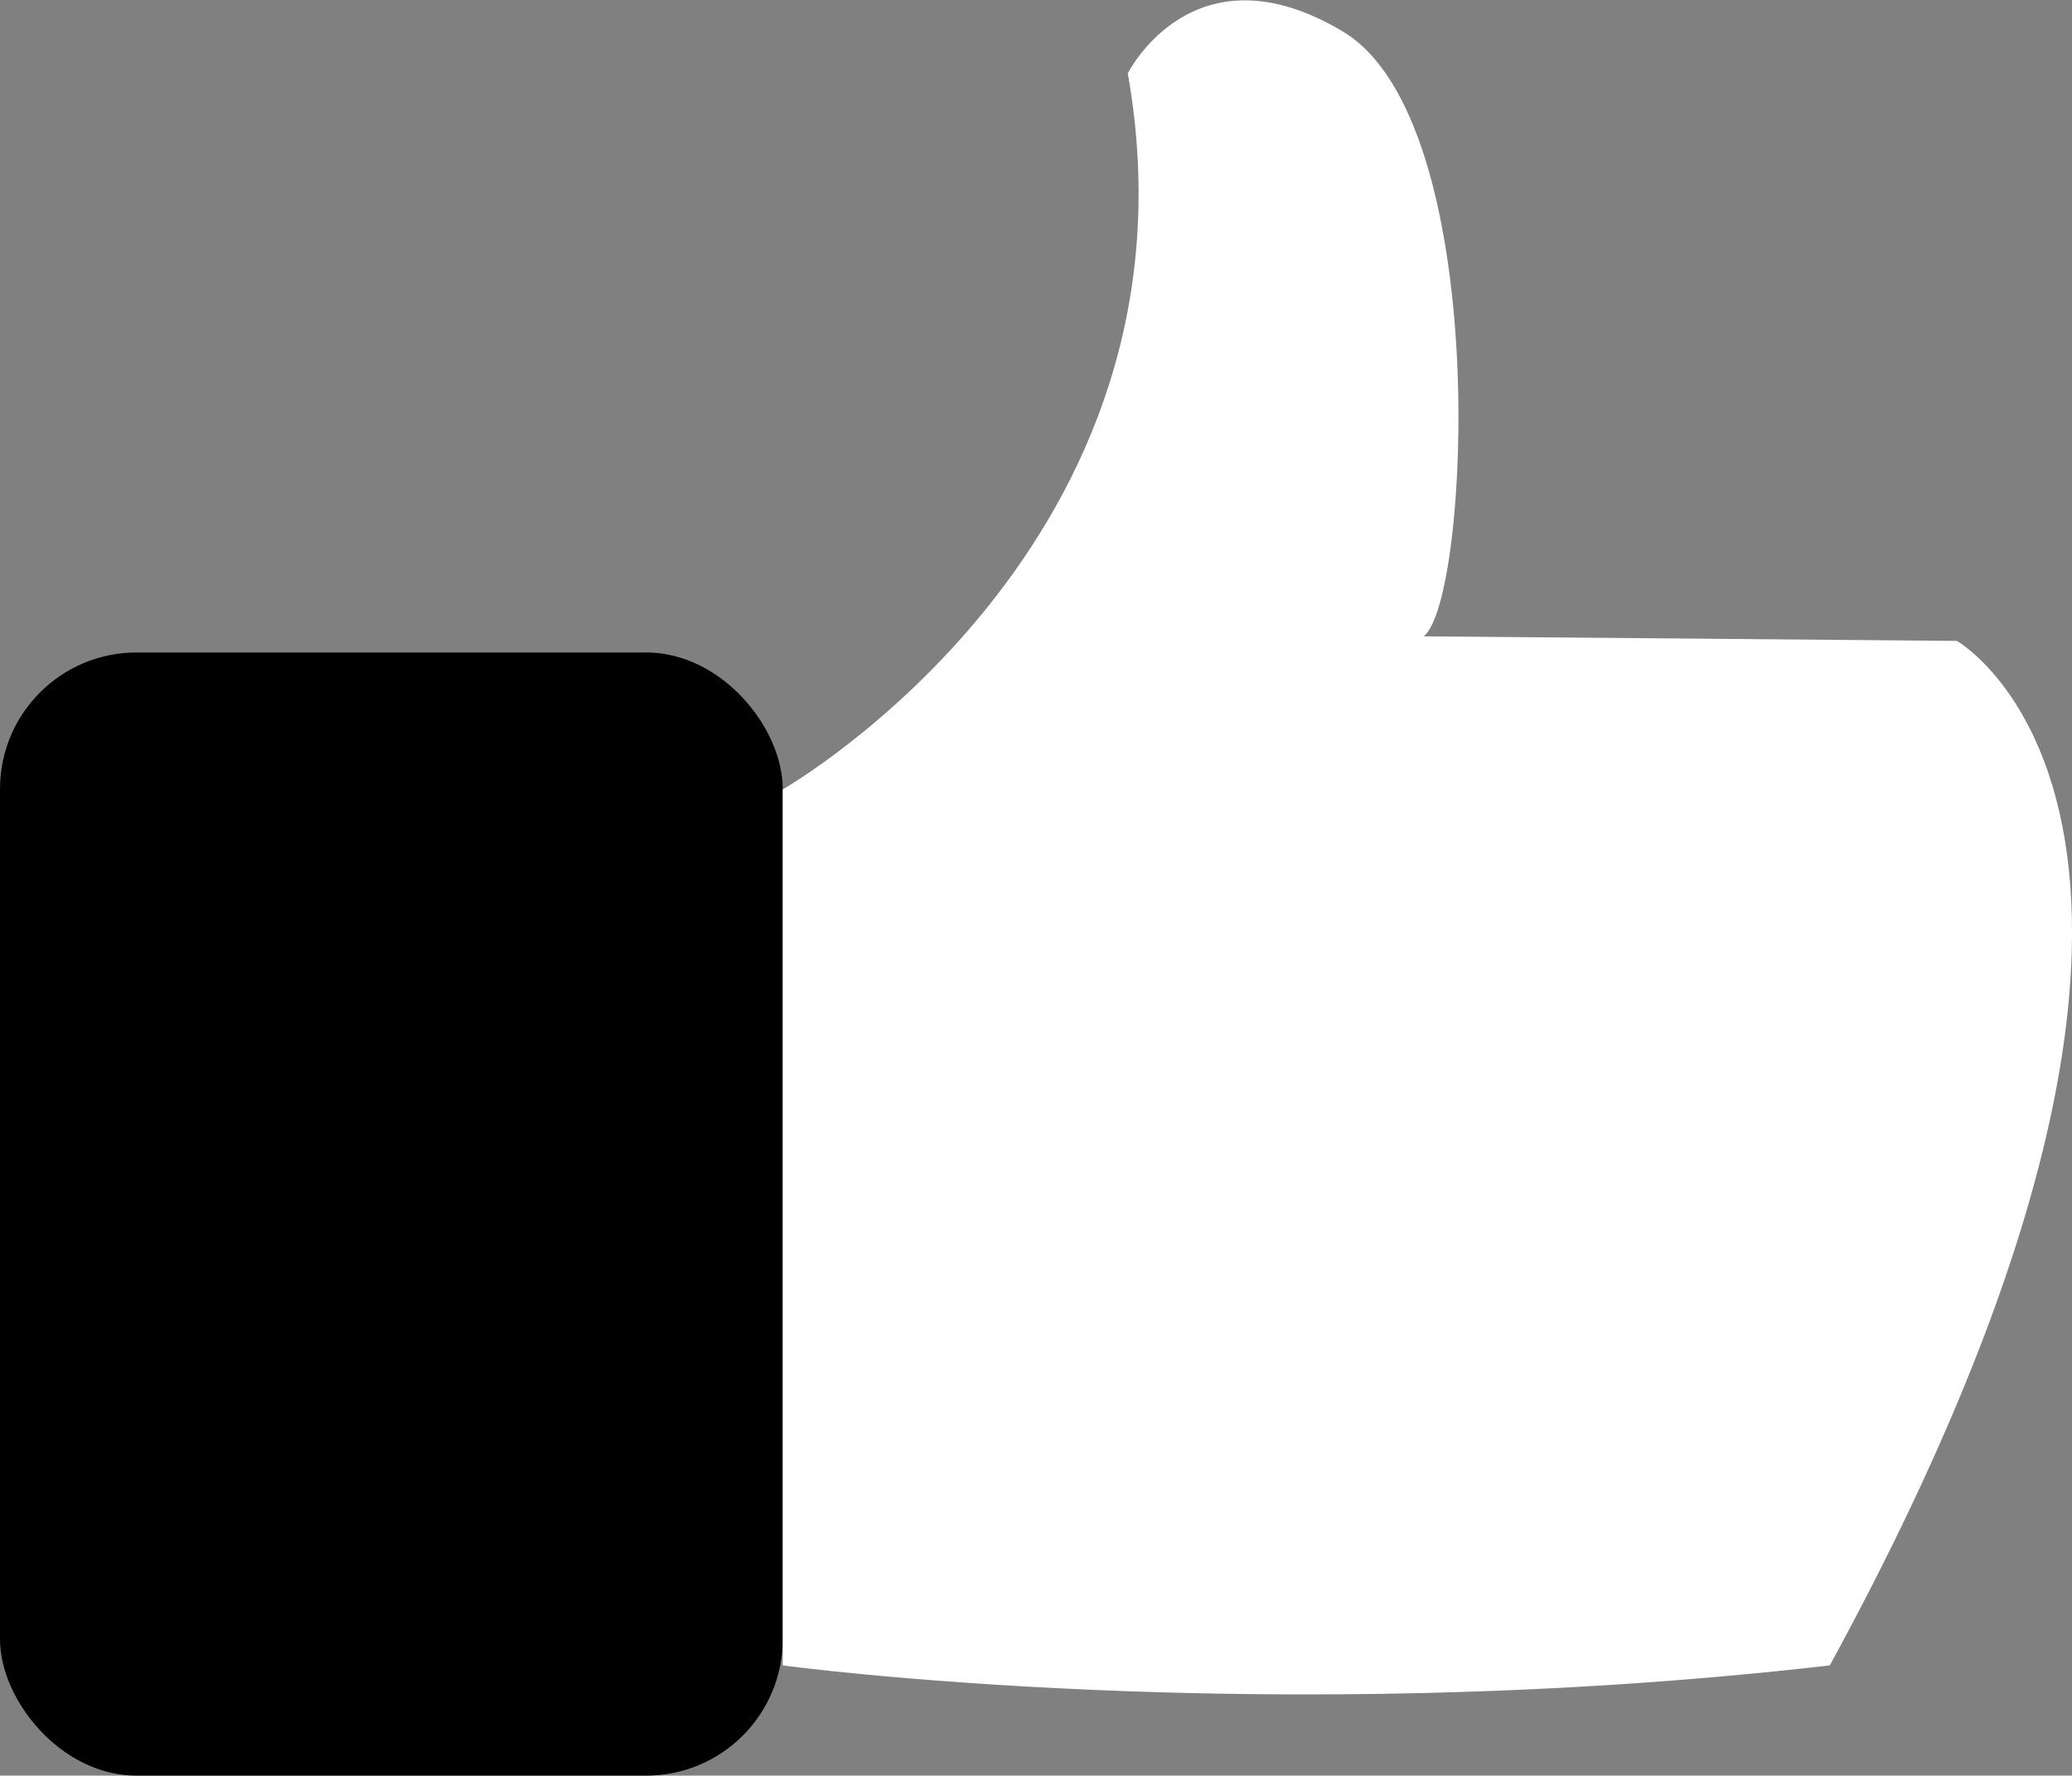 <?xml version="1.0" encoding="UTF-8"?>
<svg id="Calque_2" data-name="Calque 2" xmlns="http://www.w3.org/2000/svg" viewBox="0 0 59.03 50.59">
  <rect x="0" y="0" width="59.03" height="50.59" fill="#808080" stroke="none"/>
  <defs>
    <style>
      .cls-1 {
        fill: #000;
      }

      .cls-1, .cls-2 {
        stroke-width: 0px;
      }

      .cls-2 {
        fill: #fff;
      }
    </style>
  </defs>
  <g id="Calque_1-2" data-name="Calque 1">
    <g id="Pouce-icon">
      <rect class="cls-1" y="18.59" width="22.3" height="32" rx="3.89" ry="3.89"/>
      <path class="cls-2" d="M22.3,22.49s12.21-6.96,9.83-20.4c0,0,1.87-3.74,6.13-1.19s3.62,16.21,2.3,17.23l15.19.13s9.4,5.32-3.62,29.19c-16.15,1.86-29.83,0-29.83,0v-24.96Z"/>
    </g>
  </g>
</svg>